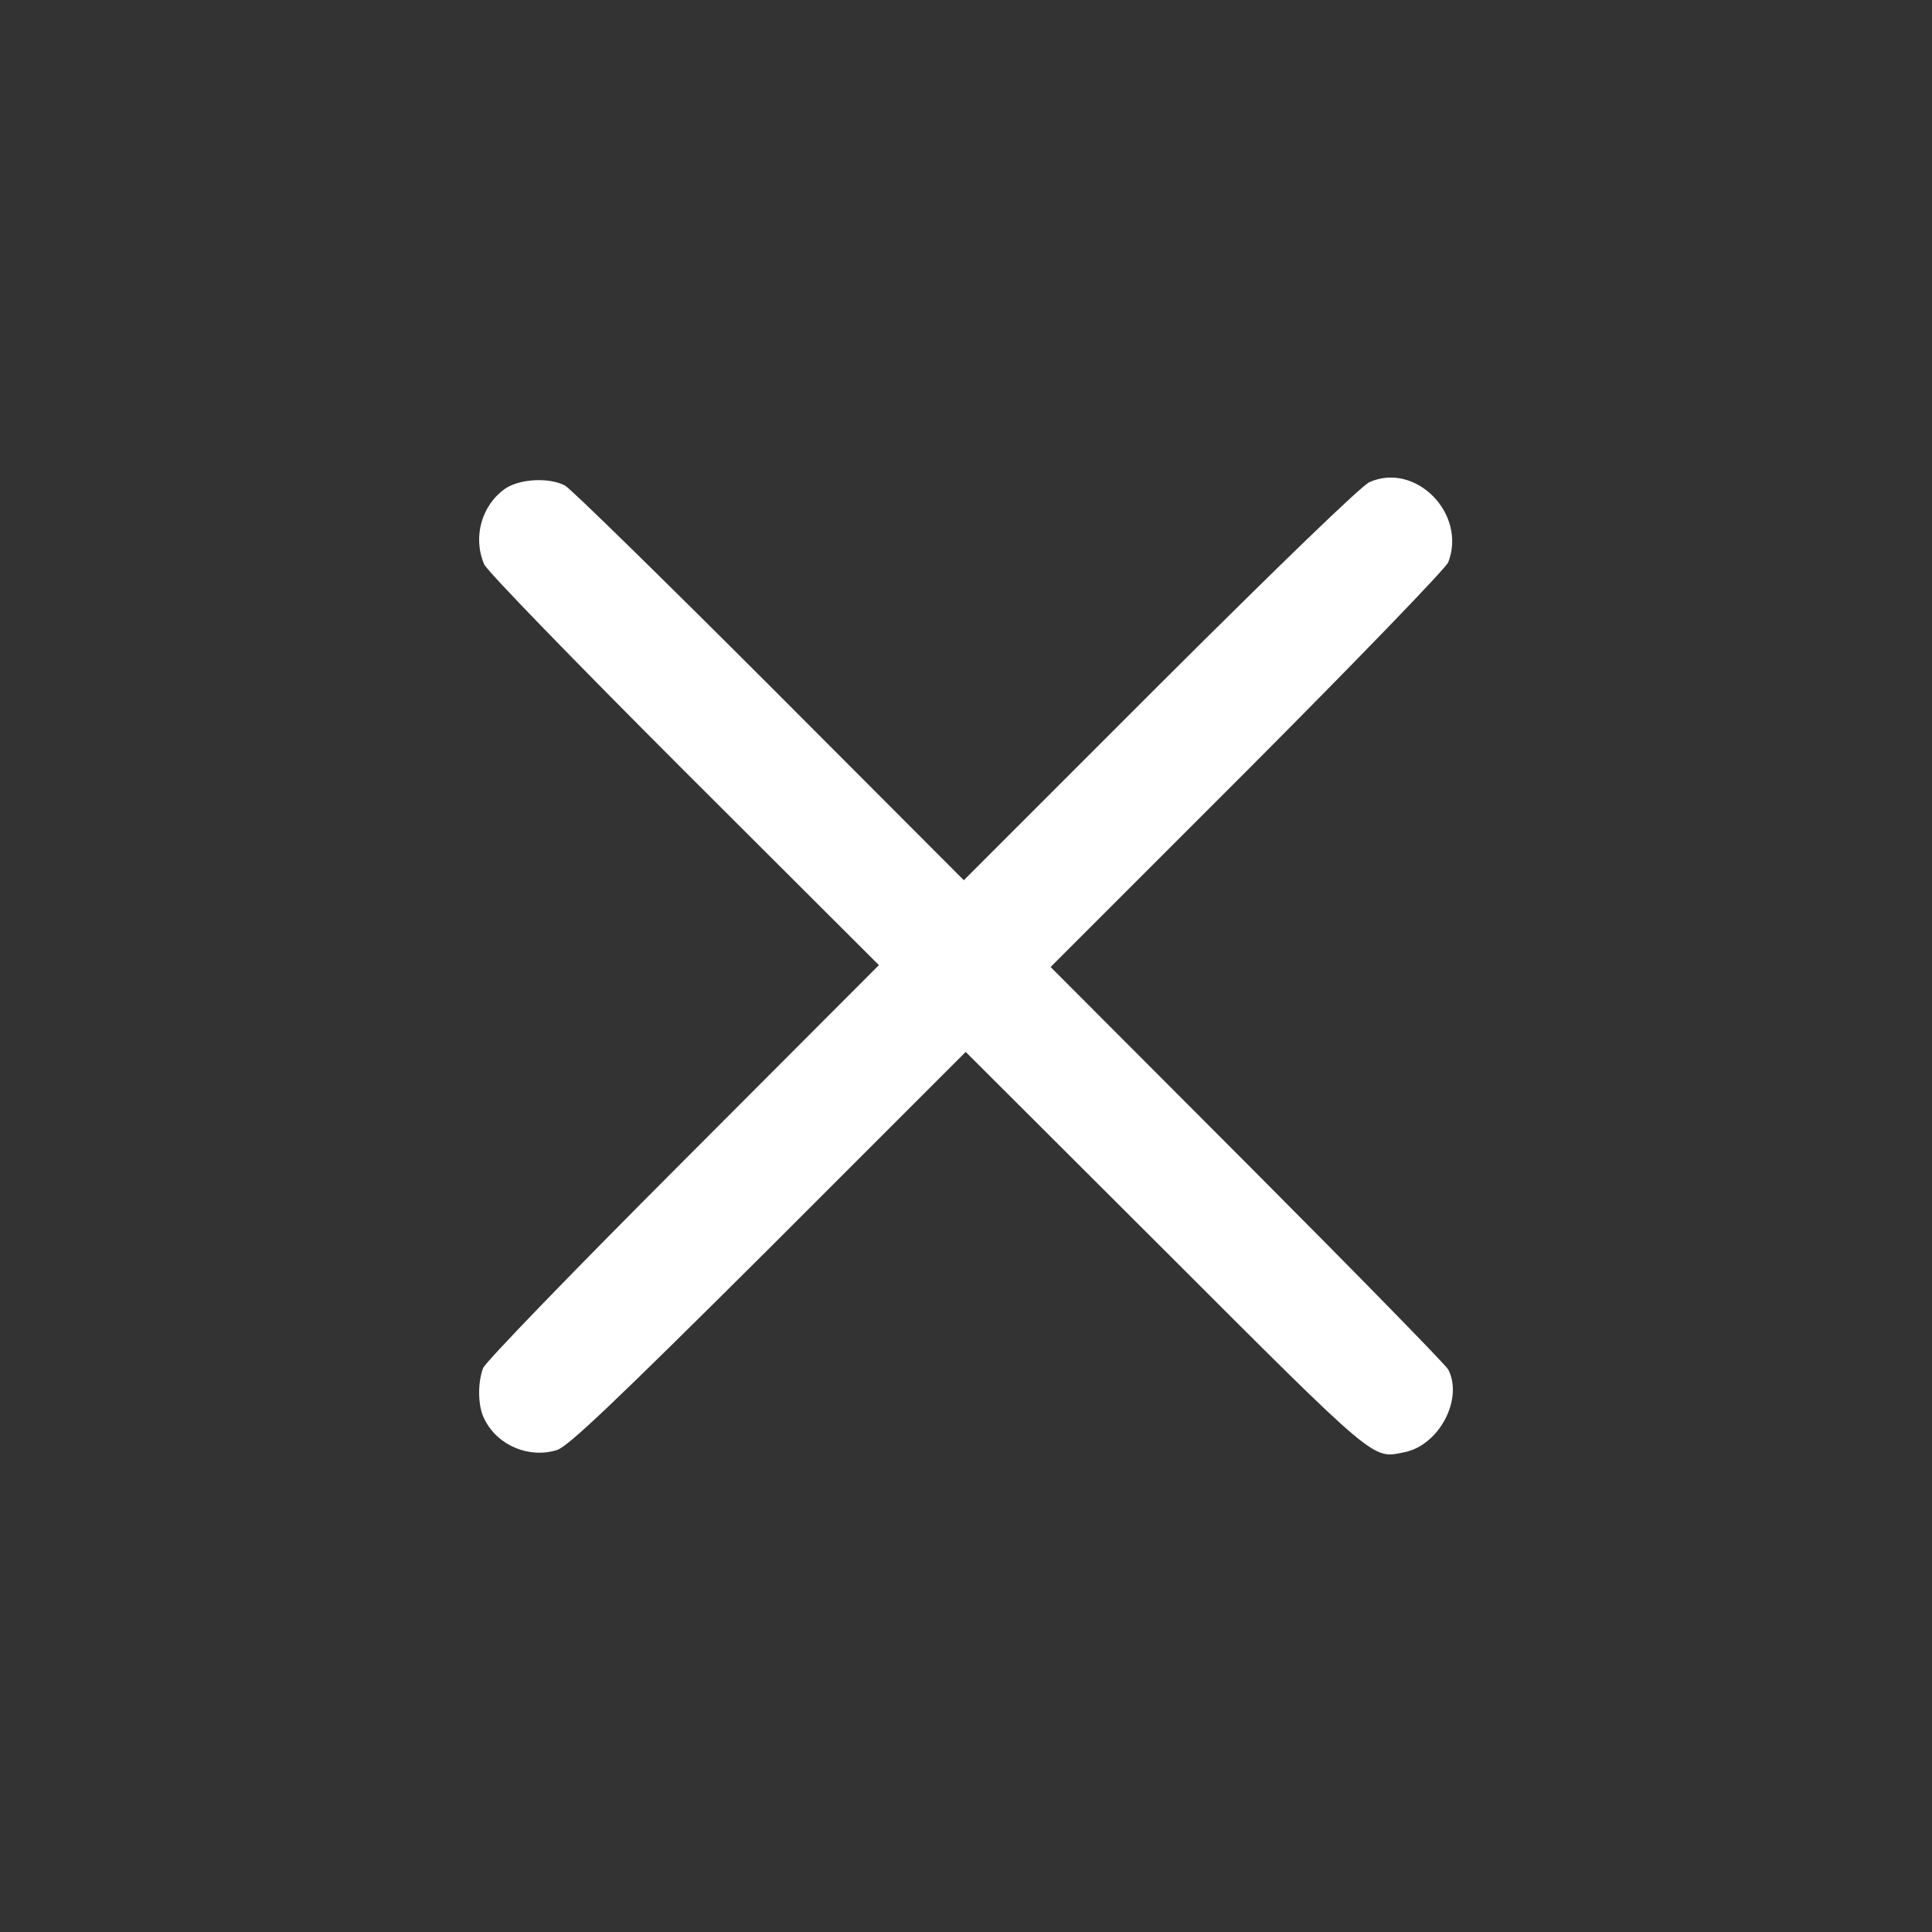 <svg version="1.1" xmlns="http://www.w3.org/2000/svg" xmlns:xlink="http://www.w3.org/1999/xlink" width="512pt" height="512pt" viewBox="0,0,256,256"><rect x="0" y="0" width="256" height="256" fill="#333333" stroke="none"/><g fill="#ffffff" fill-rule="nonzero" stroke="none" stroke-width="1" stroke-linecap="butt" stroke-linejoin="miter" stroke-miterlimit="10" stroke-dasharray="" stroke-dashoffset="0" font-family="none" font-weight="none" font-size="none" text-anchor="none" style="mix-blend-mode: normal"><g transform="translate(-0.039,0.134) scale(0.5,0.5)"><g transform="translate(0,512) scale(0.1,-0.1)"><path d="M3630,3845c-22,-10 -235,-216 -555,-535l-520,-520l-515,516c-283,283 -527,522 -542,530c-42,22 -119,18 -158,-8c-63,-44 -87,-129 -56,-201c8,-18 237,-254 530,-547l516,-515l-519,-520c-286,-286 -525,-533 -530,-548c-15,-40 -14,-103 4,-136c35,-70 119,-104 192,-81c30,10 149,123 561,533l522,522l528,-527c567,-567 549,-551 634,-534c92,18 157,140 117,219c-6,12 -246,257 -532,544l-522,523l522,522c287,288 527,536 532,551c49,129 -87,266 -209,212z"></path></g></g></g></svg>